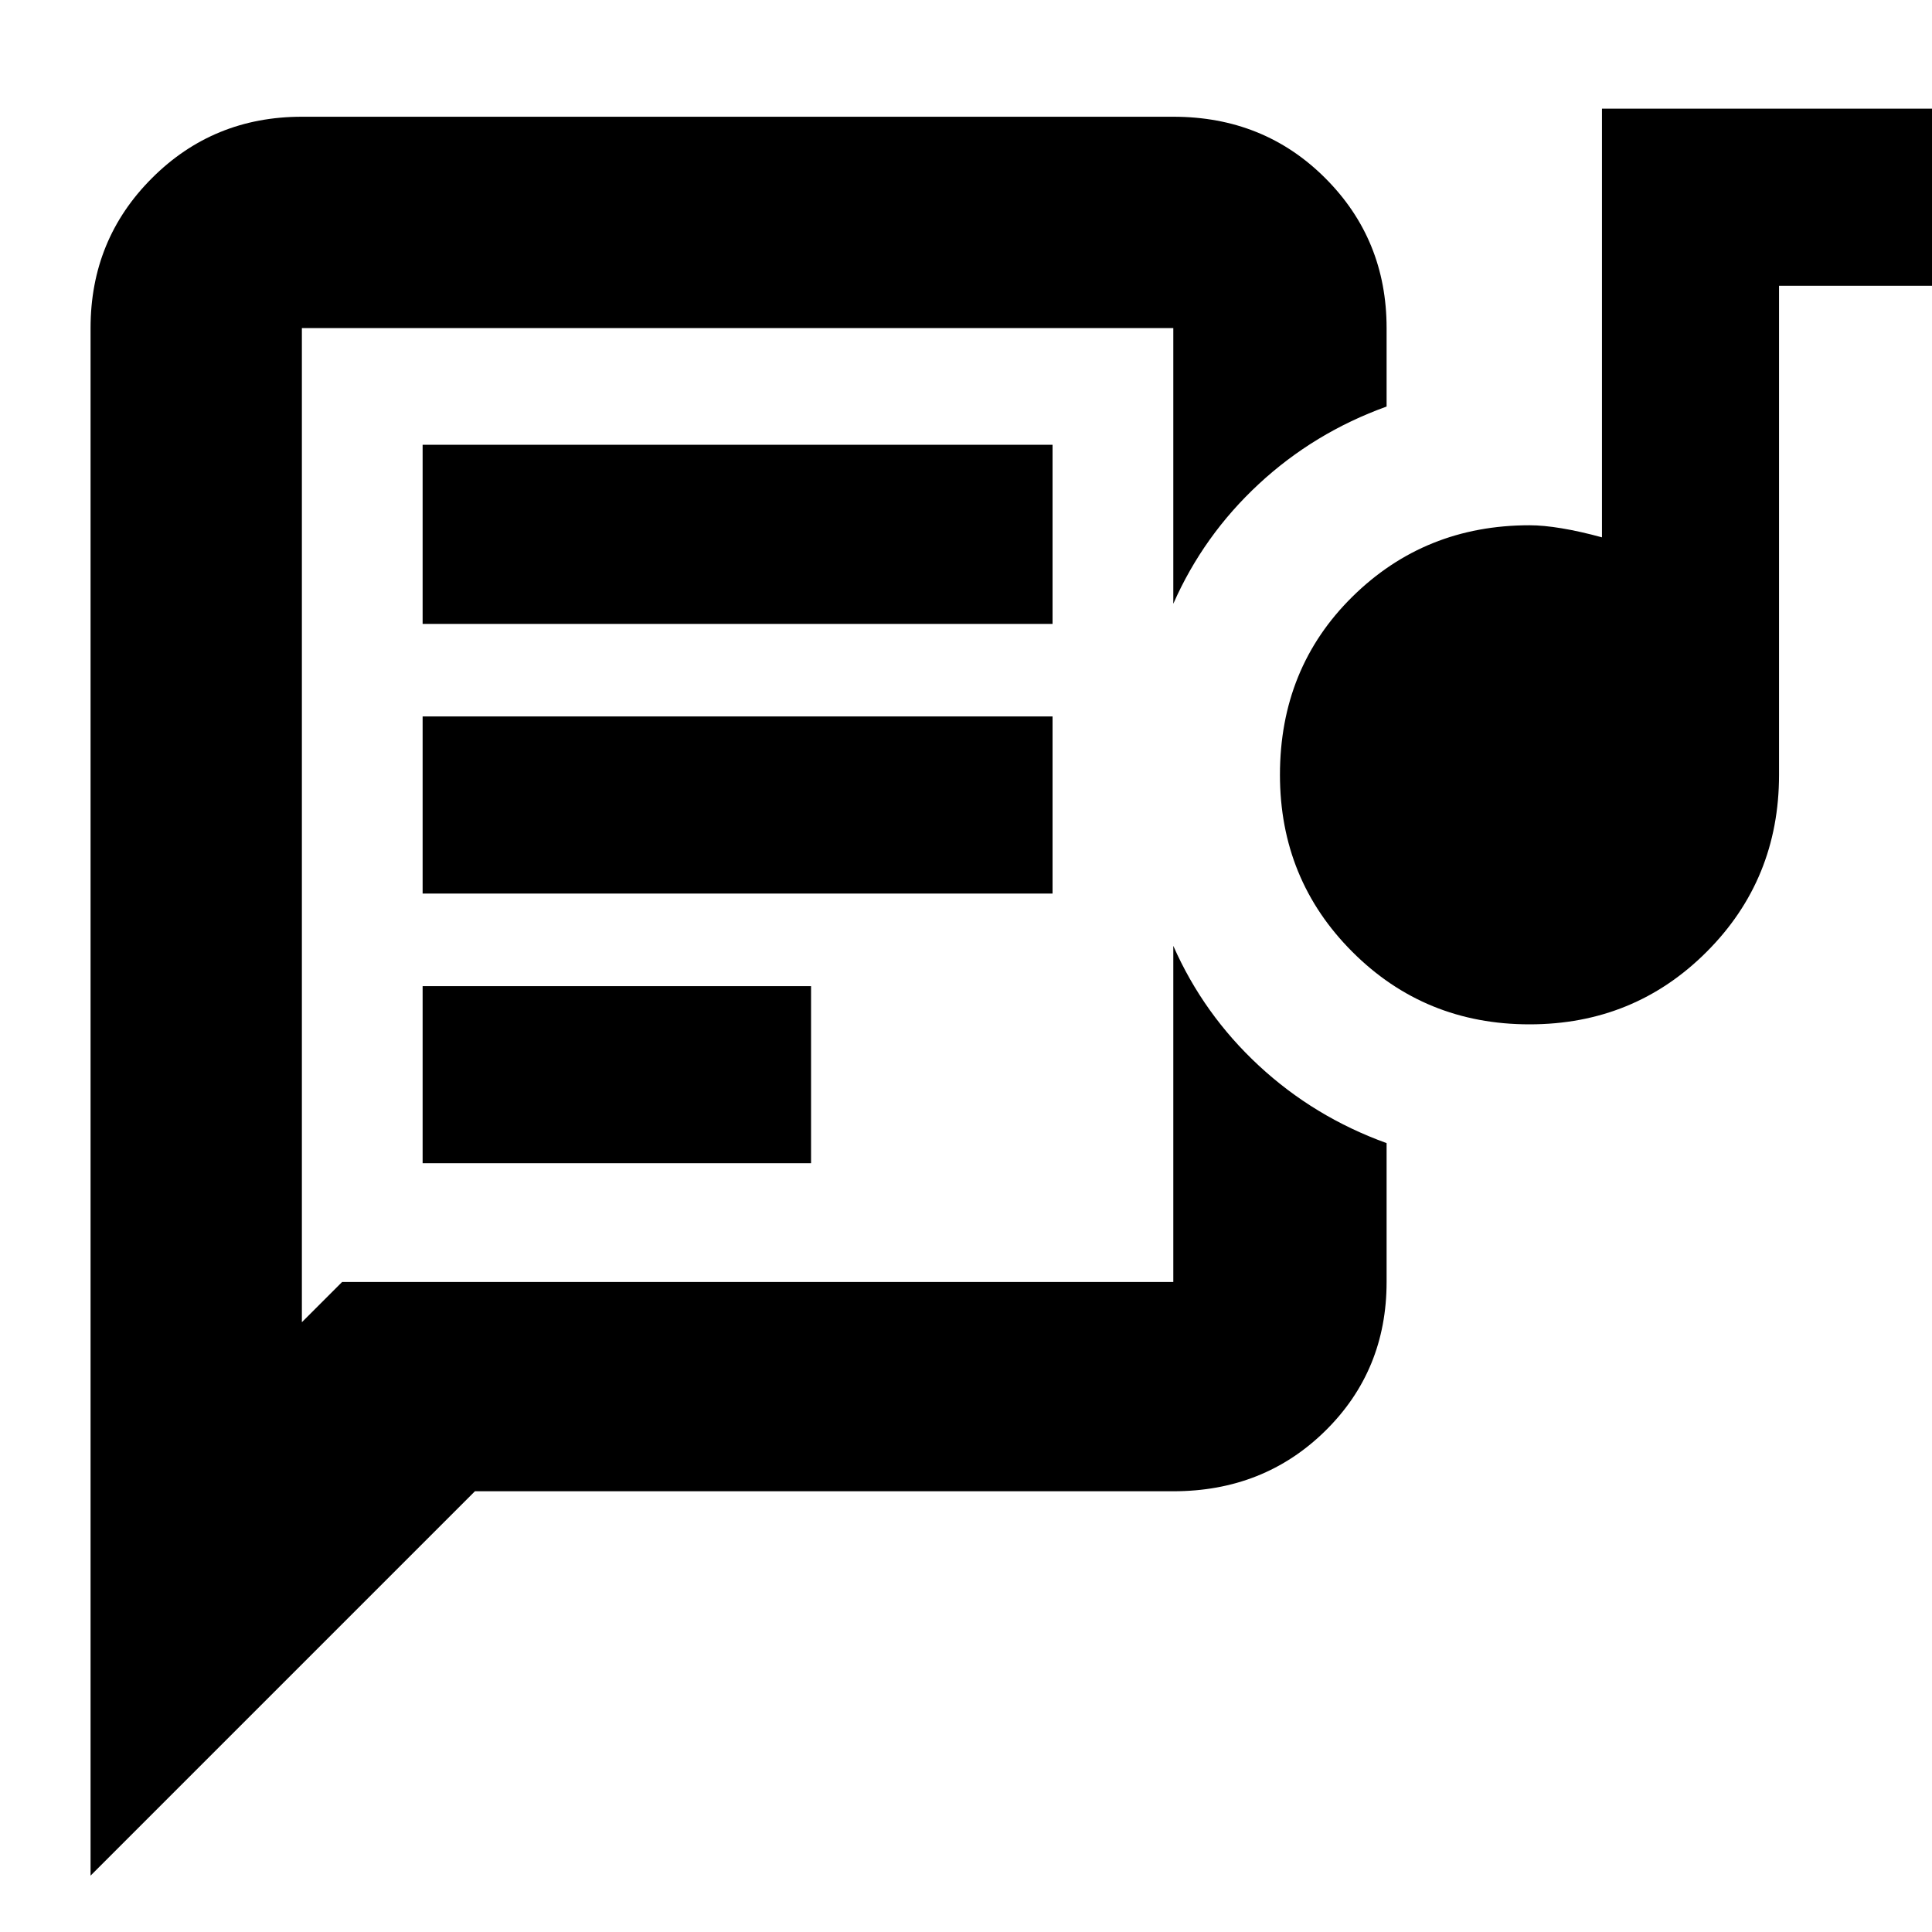 <svg xmlns="http://www.w3.org/2000/svg" height="40" width="40"><path d="M1.875 38.833V6.792q0-1.834 1.271-3.104Q4.417 2.417 6.25 2.417h18.042q1.875 0 3.146 1.271 1.27 1.27 1.27 3.104v1.625q-1.5.541-2.646 1.604-1.145 1.062-1.77 2.479V6.792H6.25v20.583l.833-.833h17.209v-6.959q.625 1.417 1.77 2.479 1.146 1.063 2.646 1.605v2.875q0 1.833-1.27 3.083-1.271 1.25-3.146 1.25H9.833Zm6.875-14.75h8.042v-3.666H8.75Zm22.917-2.875q-2.167 0-3.667-1.5t-1.5-3.666q0-2.209 1.5-3.688t3.667-1.479q.291 0 .666.063.375.062.834.187V2.25h7.291v3.667h-3.625v10.125q0 2.166-1.5 3.666t-3.666 1.5ZM8.75 18.5h13.042v-3.667H8.75Zm0-5.583h13.042V9.208H8.75Zm-2.5 14.458V6.792v19.75Z"/></svg>